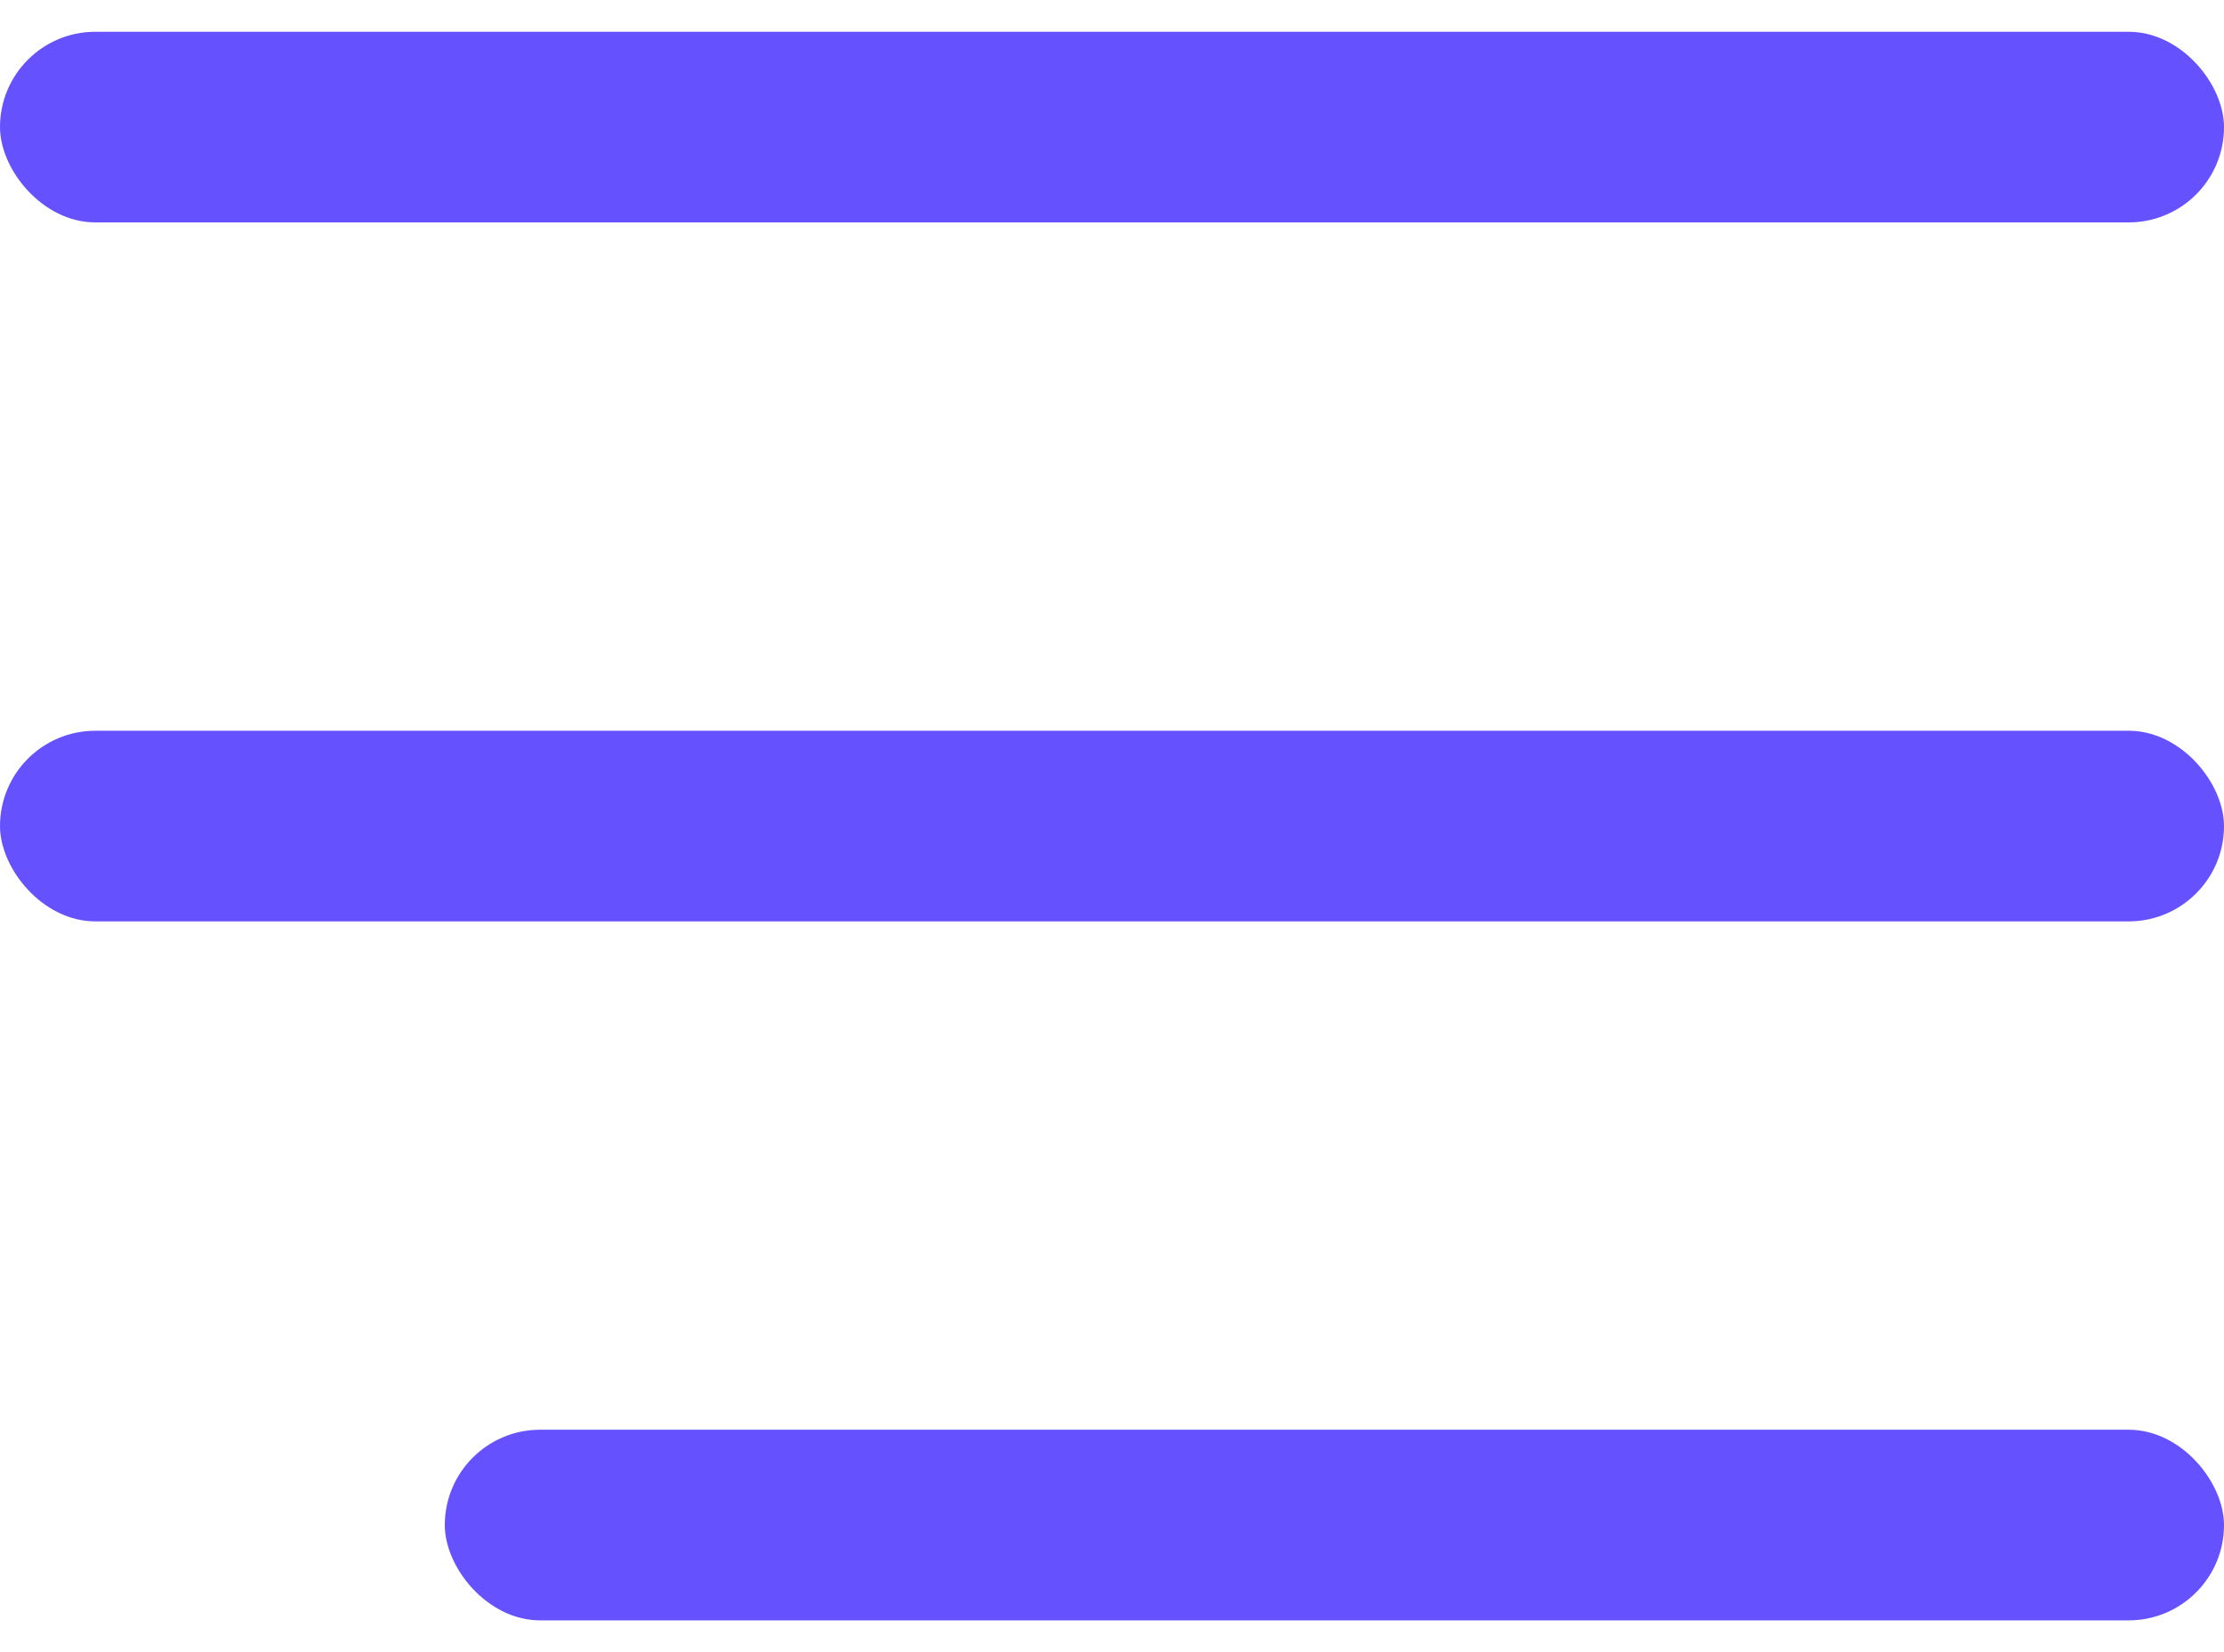 <svg width="35" height="26" viewBox="0 0 35 26" fill="none" xmlns="http://www.w3.org/2000/svg">
<rect y="0.5" width="35" height="3" rx="1.5" fill="#6552FE"/>
<rect y="11.5" width="35" height="3" rx="1.5" fill="#6552FE"/>
<rect x="7" y="22.5" width="28" height="3" rx="1.5" fill="#6552FE"/>
</svg>
